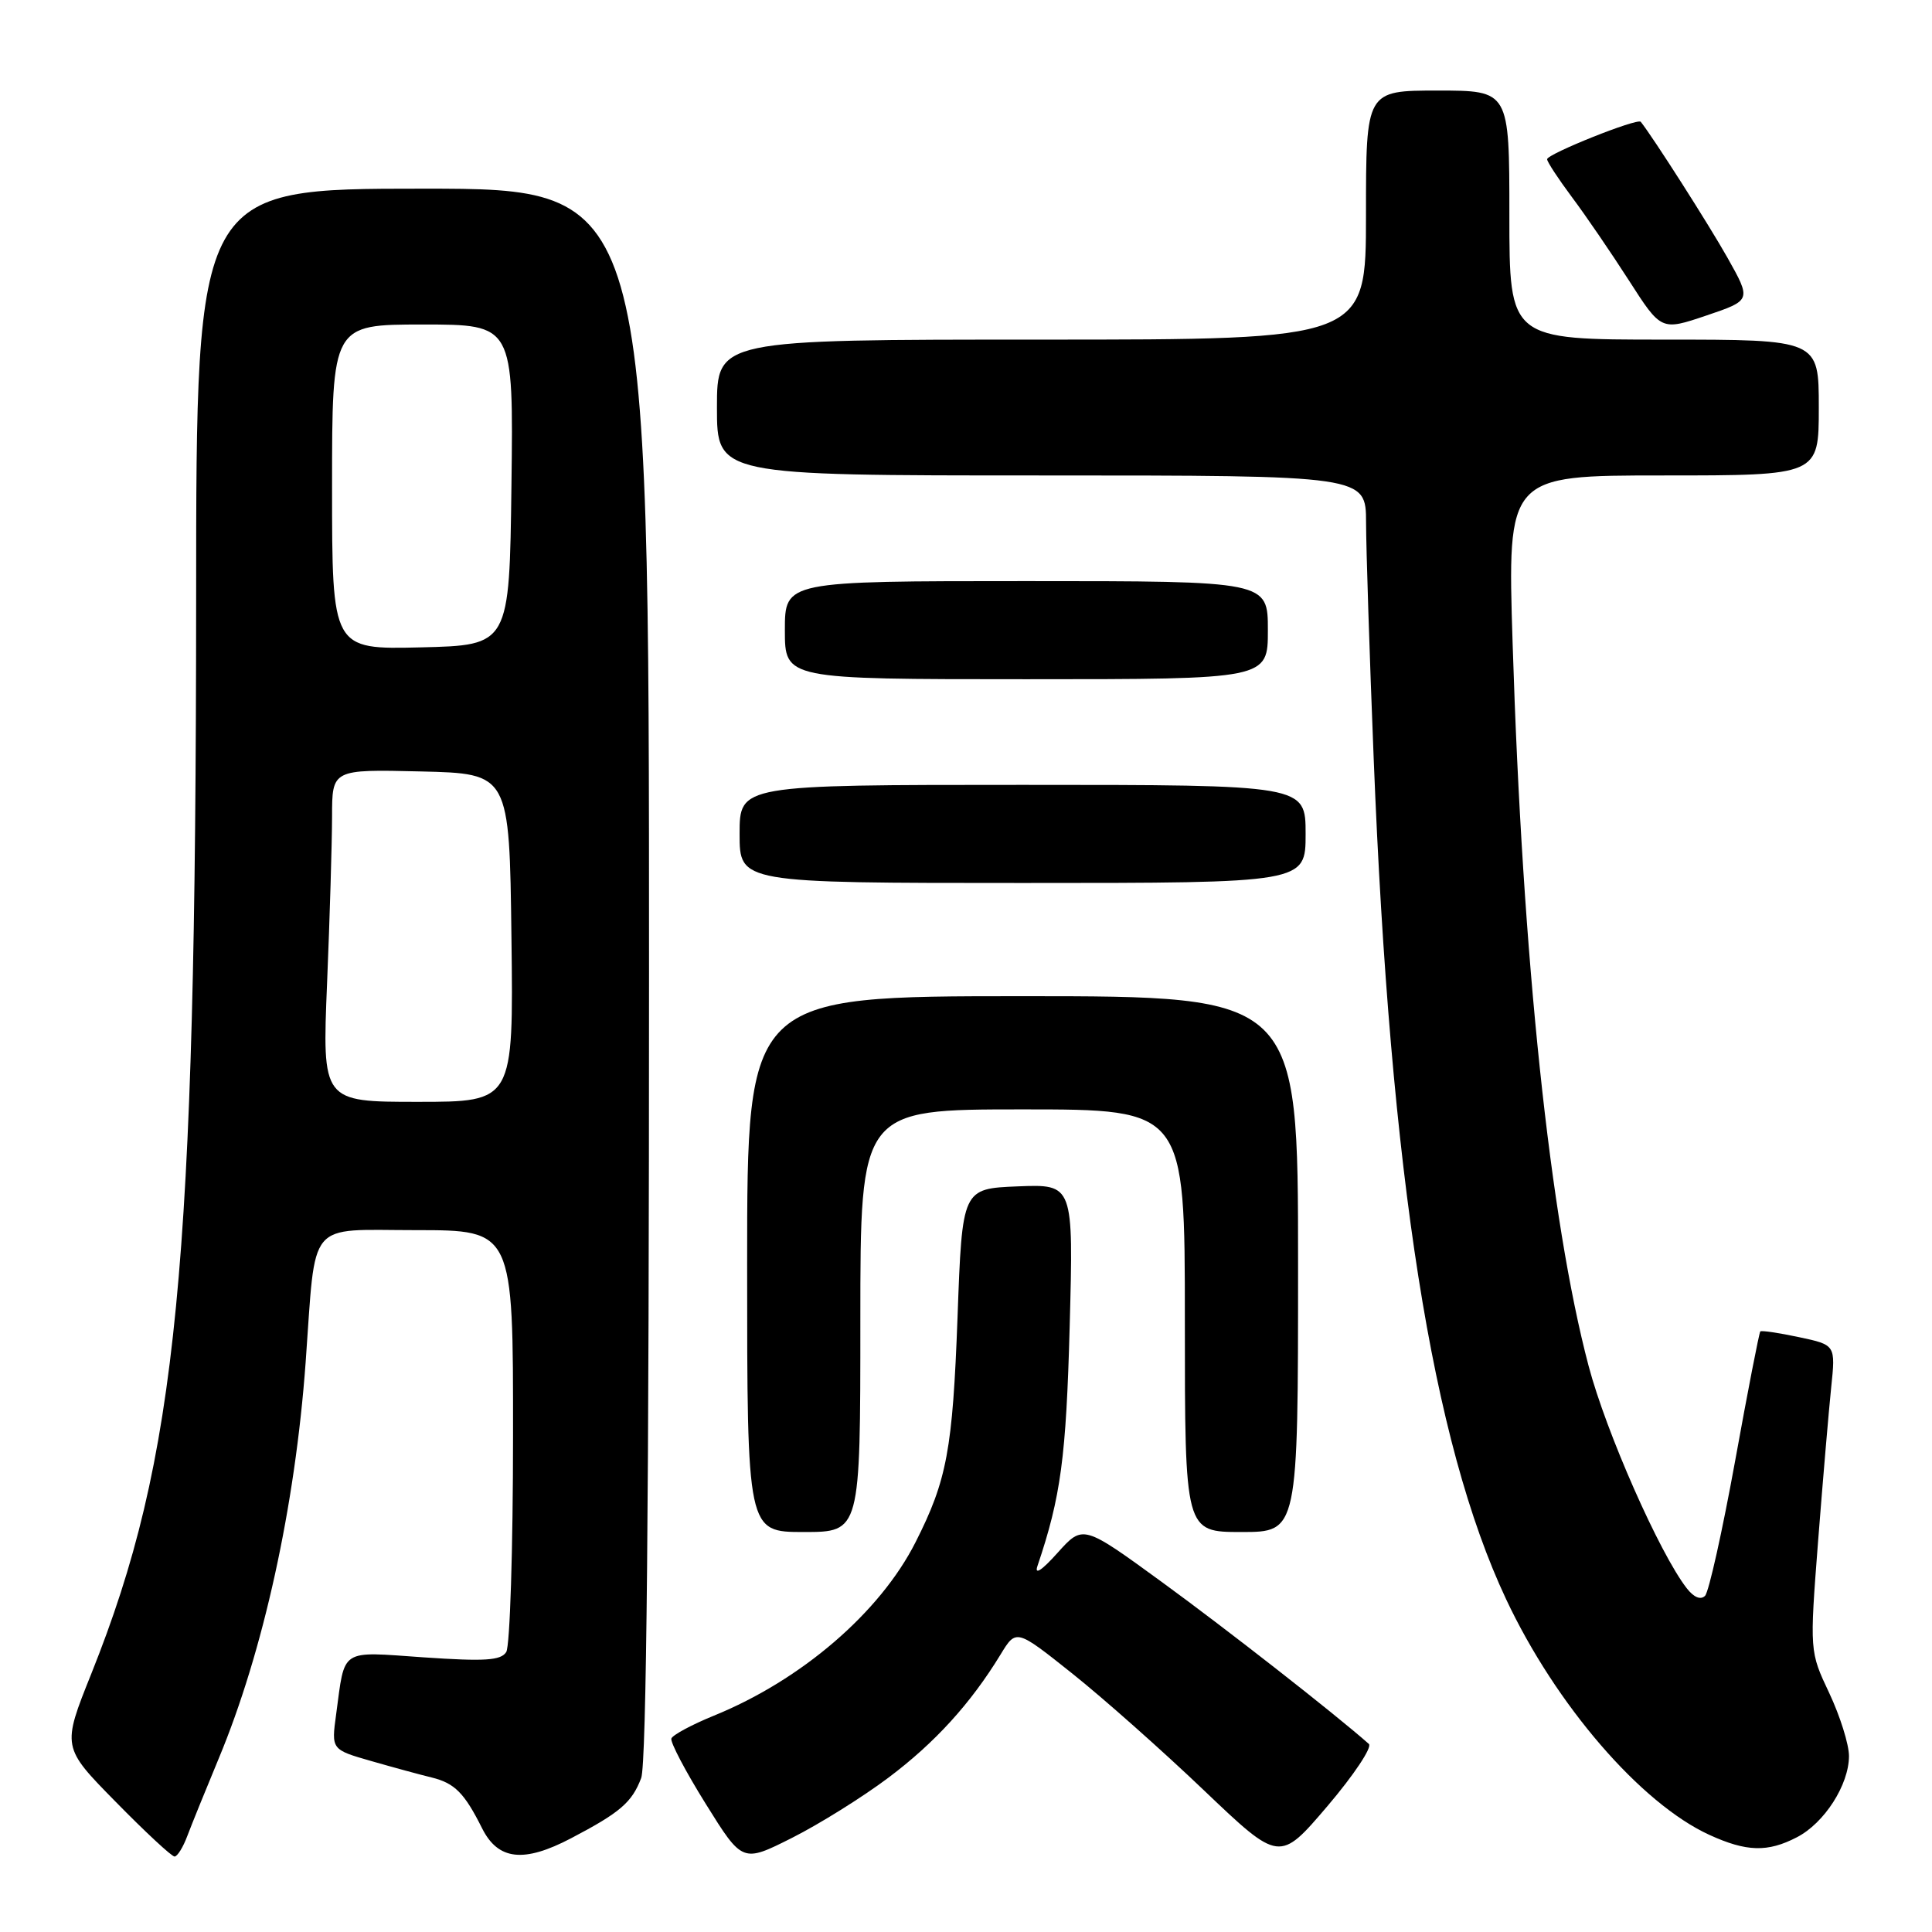 <?xml version="1.0" encoding="UTF-8" standalone="no"?>
<!DOCTYPE svg PUBLIC "-//W3C//DTD SVG 1.1//EN" "http://www.w3.org/Graphics/SVG/1.1/DTD/svg11.dtd" >
<svg xmlns="http://www.w3.org/2000/svg" xmlns:xlink="http://www.w3.org/1999/xlink" version="1.1" viewBox="0 0 256 256">
 <g >
 <path fill="currentColor"
d=" M 117.71 235.56 C 123.89 230.92 128.62 225.72 132.58 219.23 C 134.65 215.83 134.65 215.83 142.08 221.75 C 146.16 225.00 154.01 231.96 159.52 237.22 C 169.54 246.77 169.54 246.77 175.90 239.31 C 179.39 235.21 181.86 231.50 181.38 231.08 C 176.92 227.13 162.50 215.85 154.00 209.66 C 143.50 202.01 143.50 202.01 140.14 205.75 C 138.04 208.10 137.04 208.75 137.47 207.50 C 140.57 198.33 141.27 193.10 141.74 175.70 C 142.24 156.91 142.24 156.91 134.87 157.20 C 127.50 157.50 127.50 157.50 126.88 174.50 C 126.23 192.08 125.48 196.13 121.32 204.34 C 116.61 213.66 106.19 222.62 94.58 227.34 C 91.66 228.53 89.14 229.89 88.96 230.36 C 88.79 230.83 90.84 234.73 93.52 239.03 C 98.38 246.83 98.38 246.83 104.94 243.53 C 108.55 241.71 114.29 238.13 117.71 235.56 Z  M 24.83 243.25 C 25.40 241.74 27.26 237.15 28.97 233.04 C 34.89 218.85 39.11 199.61 40.50 180.50 C 41.89 161.36 40.52 163.00 55.09 163.00 C 68.00 163.00 68.00 163.00 67.98 190.25 C 67.98 205.24 67.57 218.13 67.08 218.90 C 66.37 220.03 64.24 220.16 56.18 219.61 C 44.92 218.83 45.74 218.30 44.54 227.16 C 43.90 231.83 43.90 231.83 49.20 233.35 C 52.12 234.19 55.72 235.17 57.21 235.53 C 60.25 236.28 61.54 237.58 63.88 242.26 C 66.00 246.49 69.40 246.87 75.67 243.58 C 82.16 240.18 83.74 238.83 84.96 235.60 C 85.66 233.78 86.00 198.43 86.00 128.93 C 86.00 25.00 86.00 25.00 56.00 25.00 C 26.00 25.00 26.00 25.00 25.99 79.25 C 25.96 168.15 23.52 193.22 12.11 221.75 C 8.20 231.50 8.20 231.50 15.33 238.75 C 19.24 242.74 22.75 246.00 23.13 246.00 C 23.50 246.00 24.27 244.76 24.83 243.25 Z  M 238.09 243.45 C 241.74 241.57 244.99 236.50 245.00 232.69 C 245.00 231.14 243.82 227.39 242.39 224.35 C 239.78 218.83 239.78 218.83 240.91 204.17 C 241.54 196.10 242.32 186.96 242.64 183.86 C 243.23 178.21 243.23 178.21 238.38 177.18 C 235.71 176.61 233.40 176.27 233.25 176.42 C 233.10 176.57 231.59 184.30 229.91 193.60 C 228.22 202.89 226.43 210.93 225.93 211.45 C 225.35 212.04 224.44 211.66 223.50 210.45 C 219.90 205.82 212.81 189.75 210.50 181.00 C 205.37 161.58 201.74 127.07 200.43 85.25 C 199.73 63.00 199.73 63.00 220.36 63.00 C 241.00 63.00 241.00 63.00 241.00 54.00 C 241.00 45.00 241.00 45.00 220.50 45.00 C 200.00 45.00 200.00 45.00 200.00 28.50 C 200.00 12.00 200.00 12.00 190.50 12.00 C 181.00 12.00 181.00 12.00 181.00 28.50 C 181.00 45.00 181.00 45.00 138.00 45.00 C 95.00 45.00 95.00 45.00 95.00 54.00 C 95.00 63.00 95.00 63.00 138.00 63.00 C 181.00 63.00 181.00 63.00 181.01 69.25 C 181.02 72.69 181.47 86.75 182.02 100.50 C 184.22 155.88 189.76 191.07 199.57 211.91 C 206.16 225.92 217.42 238.97 226.50 243.13 C 231.42 245.38 234.22 245.46 238.09 243.45 Z  M 114.00 175.00 C 114.00 147.00 114.00 147.00 135.50 147.00 C 157.00 147.00 157.00 147.00 157.00 175.00 C 157.00 203.00 157.00 203.00 164.50 203.00 C 172.00 203.00 172.00 203.00 172.00 167.50 C 172.00 132.00 172.00 132.00 135.50 132.00 C 99.00 132.00 99.00 132.00 99.00 167.50 C 99.00 203.00 99.00 203.00 106.50 203.00 C 114.00 203.00 114.00 203.00 114.00 175.00 Z  M 173.00 110.50 C 173.00 104.00 173.00 104.00 135.50 104.00 C 98.00 104.00 98.00 104.00 98.00 110.50 C 98.00 117.00 98.00 117.00 135.50 117.00 C 173.00 117.00 173.00 117.00 173.00 110.50 Z  M 168.00 83.50 C 168.00 77.00 168.00 77.00 136.00 77.00 C 104.00 77.00 104.00 77.00 104.00 83.50 C 104.00 90.00 104.00 90.00 136.00 90.00 C 168.00 90.00 168.00 90.00 168.00 83.50 Z  M 228.90 34.15 C 226.41 29.73 219.06 18.22 217.41 16.14 C 216.98 15.61 205.00 20.40 205.00 21.10 C 205.00 21.44 206.48 23.69 208.28 26.11 C 210.09 28.52 213.49 33.50 215.84 37.16 C 220.12 43.83 220.12 43.83 226.10 41.81 C 232.07 39.79 232.07 39.79 228.90 34.15 Z  M 43.34 130.25 C 43.70 121.59 43.99 111.67 44.00 108.22 C 44.00 101.94 44.00 101.94 55.75 102.22 C 67.50 102.50 67.50 102.50 67.77 124.25 C 68.04 146.00 68.04 146.00 55.36 146.00 C 42.69 146.00 42.69 146.00 43.34 130.25 Z  M 44.00 64.53 C 44.00 43.00 44.00 43.00 56.02 43.00 C 68.04 43.00 68.04 43.00 67.77 64.25 C 67.50 85.50 67.50 85.50 55.75 85.78 C 44.00 86.06 44.00 86.06 44.00 64.53 Z "/>
</g>
</svg>